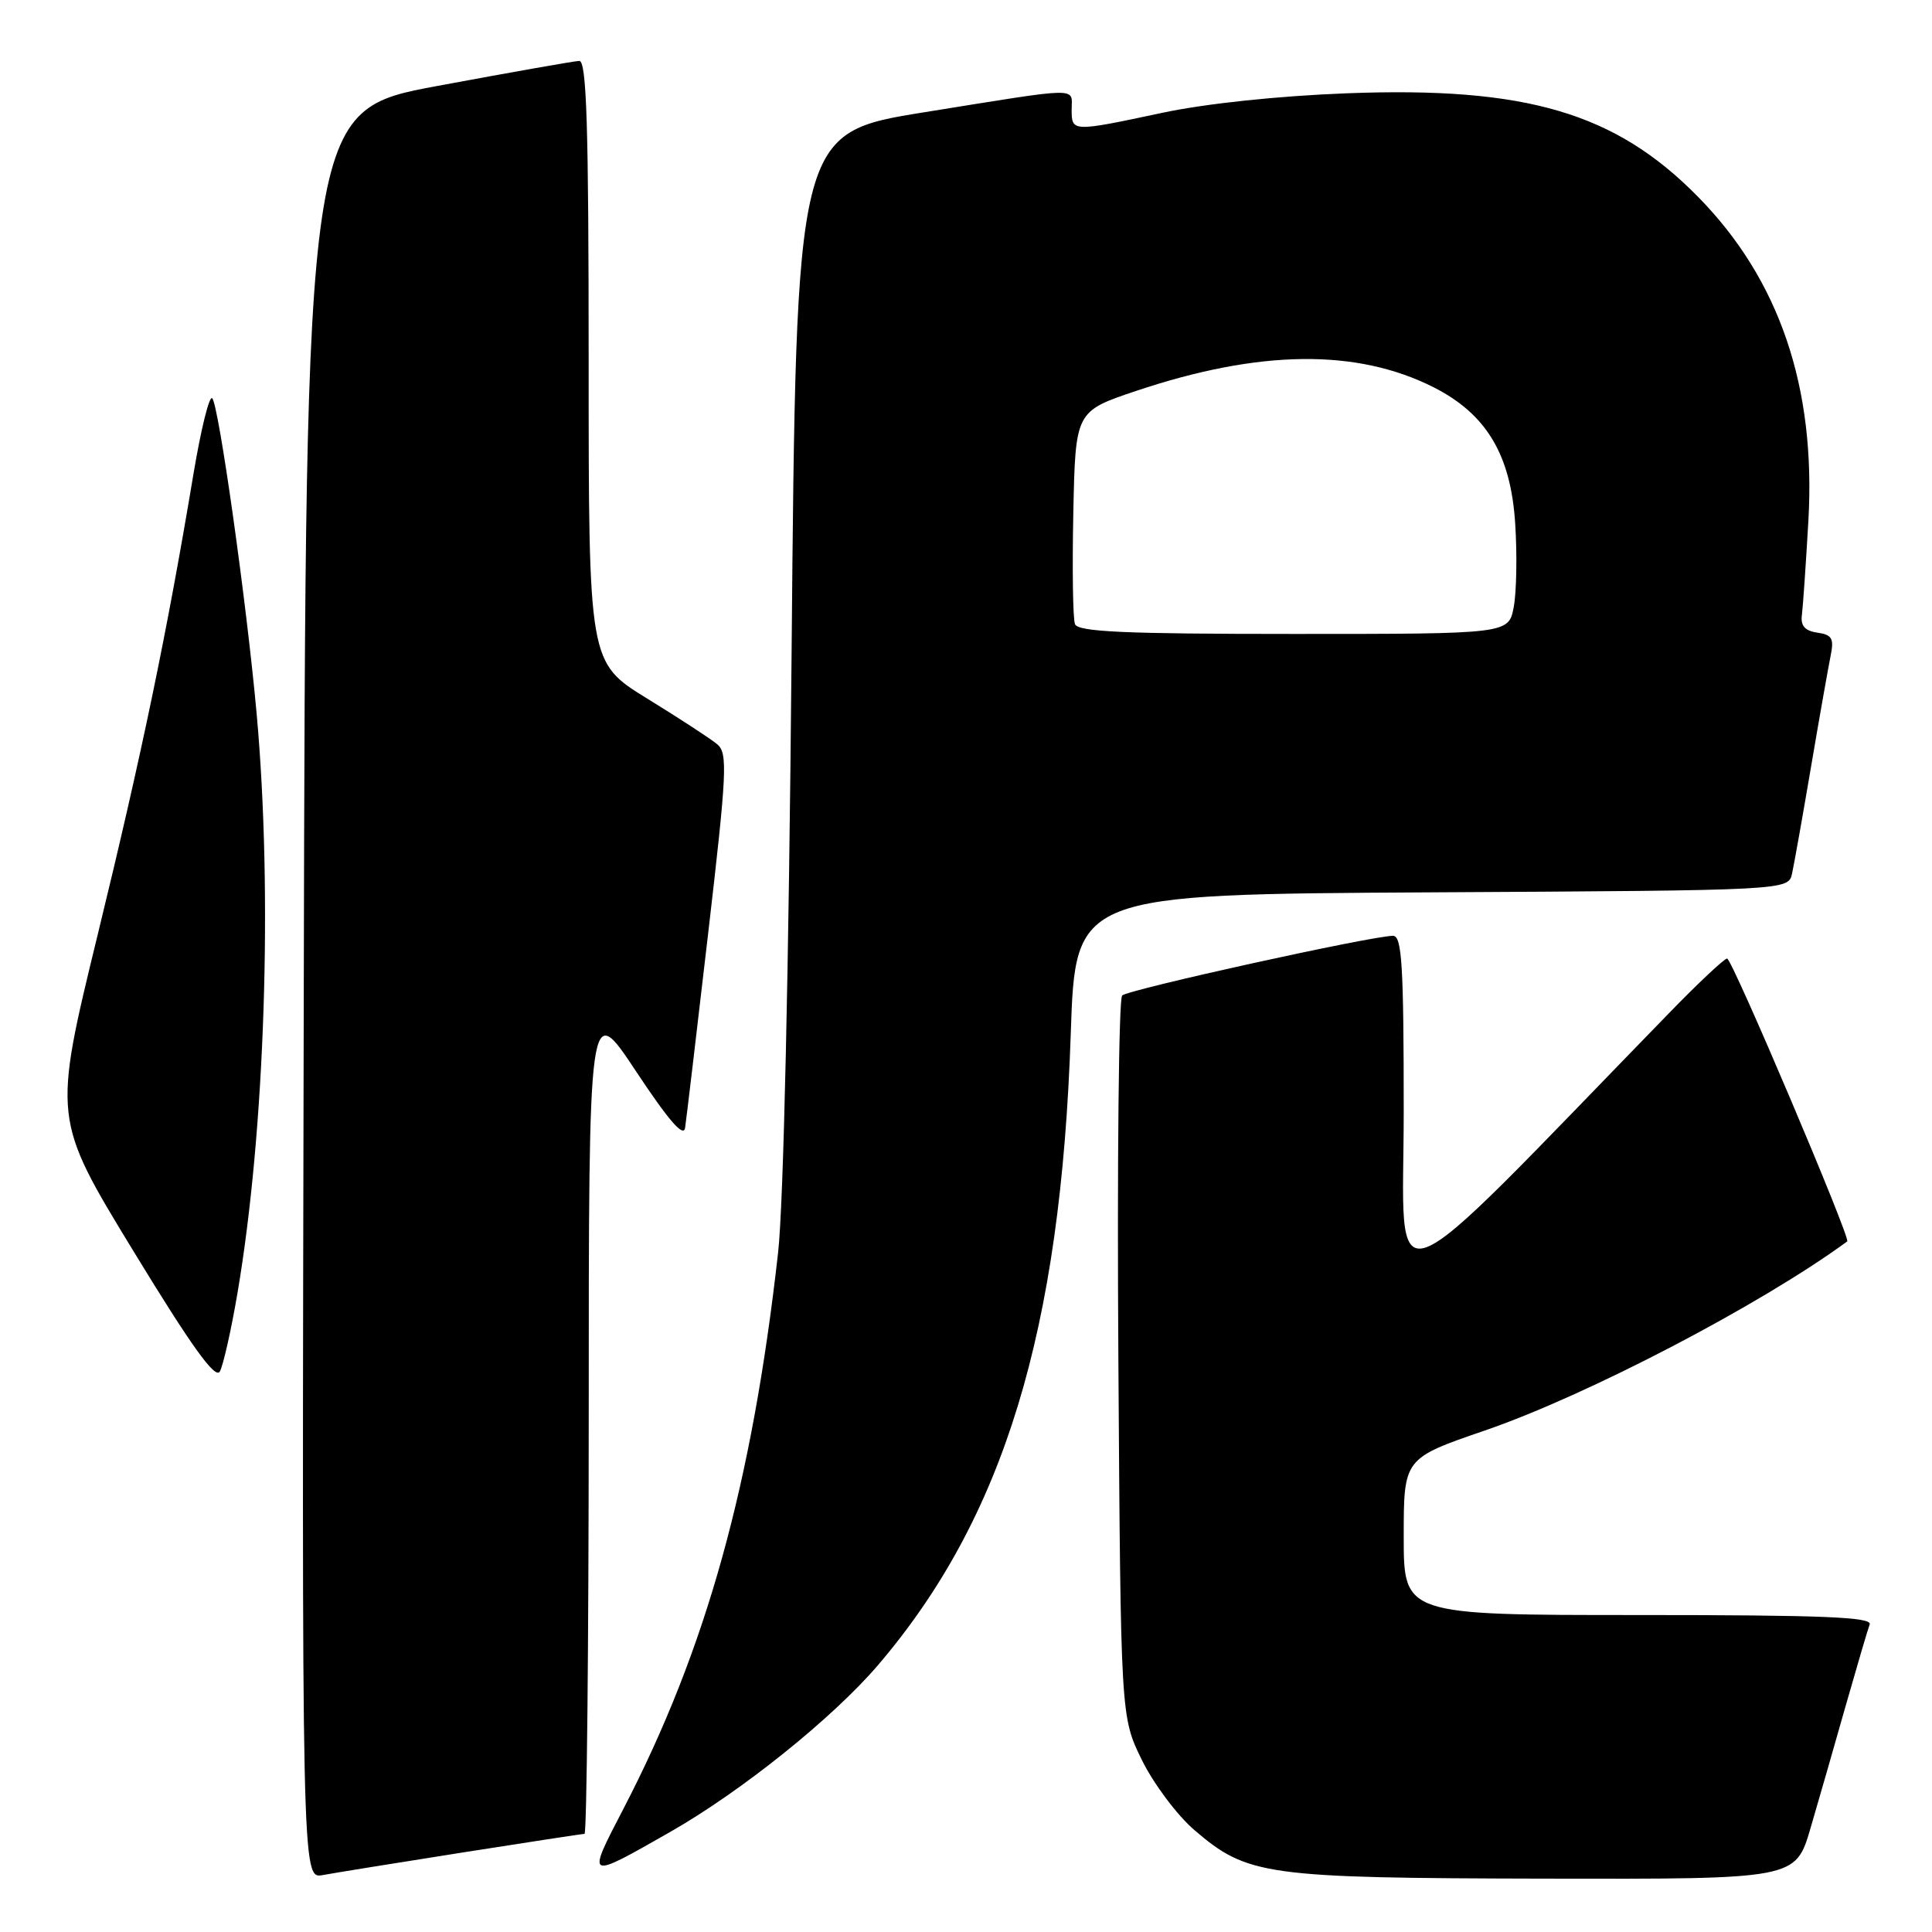 <?xml version="1.0" encoding="UTF-8" standalone="no"?>
<!DOCTYPE svg PUBLIC "-//W3C//DTD SVG 1.1//EN" "http://www.w3.org/Graphics/SVG/1.1/DTD/svg11.dtd" >
<svg xmlns="http://www.w3.org/2000/svg" xmlns:xlink="http://www.w3.org/1999/xlink" version="1.1" viewBox="0 0 256 256">
 <g >
 <path fill="currentColor"
d=" M 61.20 245.48 C 69.83 244.12 77.14 243.00 77.45 243.00 C 77.75 243.00 78.00 218.14 78.01 187.75 C 78.01 132.50 78.01 132.50 84.26 141.93 C 88.62 148.51 90.59 150.78 90.78 149.43 C 90.94 148.37 92.31 136.80 93.83 123.72 C 96.32 102.33 96.44 99.81 95.05 98.63 C 94.20 97.91 90.01 95.18 85.75 92.56 C 78.00 87.79 78.00 87.79 78.00 47.90 C 78.00 16.61 77.73 8.01 76.75 8.07 C 76.06 8.10 67.62 9.59 58.00 11.38 C 40.50 14.62 40.50 14.62 40.25 131.79 C 39.99 248.95 39.99 248.95 42.75 248.46 C 44.26 248.18 52.56 246.84 61.20 245.48 Z  M 239.90 242.25 C 240.99 238.54 243.09 231.22 244.57 226.00 C 246.06 220.78 247.48 215.94 247.74 215.25 C 248.11 214.27 241.58 214.00 217.11 214.00 C 186.00 214.00 186.00 214.00 186.00 203.62 C 186.00 193.24 186.00 193.24 196.75 189.55 C 210.29 184.90 233.33 172.88 244.77 164.49 C 245.26 164.13 229.51 127.02 228.85 127.01 C 228.49 127.01 225.02 130.26 221.15 134.25 C 182.37 174.11 186.00 172.77 186.00 147.17 C 186.00 127.90 185.76 124.00 184.59 124.00 C 181.78 124.00 149.48 131.12 148.69 131.91 C 148.24 132.36 148.02 154.05 148.19 180.11 C 148.50 227.50 148.50 227.50 151.31 233.22 C 152.86 236.37 155.99 240.55 158.28 242.51 C 165.31 248.53 167.67 248.85 204.71 248.93 C 237.92 249.00 237.92 249.00 239.90 242.25 Z  M 88.79 242.75 C 98.22 237.38 110.36 227.63 116.33 220.65 C 133.01 201.13 140.57 176.38 141.88 137.00 C 142.50 118.50 142.50 118.50 189.73 118.24 C 236.97 117.98 236.97 117.98 237.46 115.74 C 237.73 114.51 238.87 108.10 239.99 101.50 C 241.11 94.90 242.28 88.30 242.58 86.83 C 243.03 84.60 242.74 84.10 240.81 83.83 C 239.16 83.59 238.57 82.92 238.76 81.50 C 238.90 80.40 239.29 74.78 239.62 69.00 C 240.63 51.28 235.77 37.01 224.96 26.04 C 214.02 14.93 202.23 11.46 178.50 12.36 C 169.37 12.71 159.78 13.72 154.00 14.95 C 142.02 17.50 142.00 17.50 142.00 14.50 C 142.00 11.52 143.53 11.49 122.50 14.87 C 105.50 17.60 105.50 17.60 104.89 86.55 C 104.52 128.67 103.82 159.59 103.10 166.00 C 99.65 196.71 93.58 218.54 82.60 239.69 C 77.69 249.14 77.63 249.11 88.79 242.75 Z  M 31.46 171.38 C 35.13 149.81 36.16 118.33 34.00 94.50 C 32.67 79.82 28.99 53.68 28.12 52.77 C 27.74 52.36 26.63 56.86 25.64 62.77 C 22.13 83.84 18.80 99.85 12.94 123.87 C 7.00 148.25 7.00 148.25 17.65 165.73 C 25.38 178.41 28.53 182.80 29.13 181.73 C 29.58 180.92 30.63 176.26 31.46 171.38 Z  M 142.44 82.70 C 142.16 81.98 142.07 75.35 142.22 67.95 C 142.50 54.50 142.50 54.50 150.54 51.80 C 166.87 46.32 179.79 46.17 189.99 51.33 C 196.96 54.87 200.19 60.26 200.77 69.36 C 201.04 73.47 200.95 78.45 200.58 80.42 C 199.91 84.00 199.91 84.00 171.42 84.00 C 148.97 84.00 142.83 83.72 142.44 82.70 Z "/>
</g>
</svg>